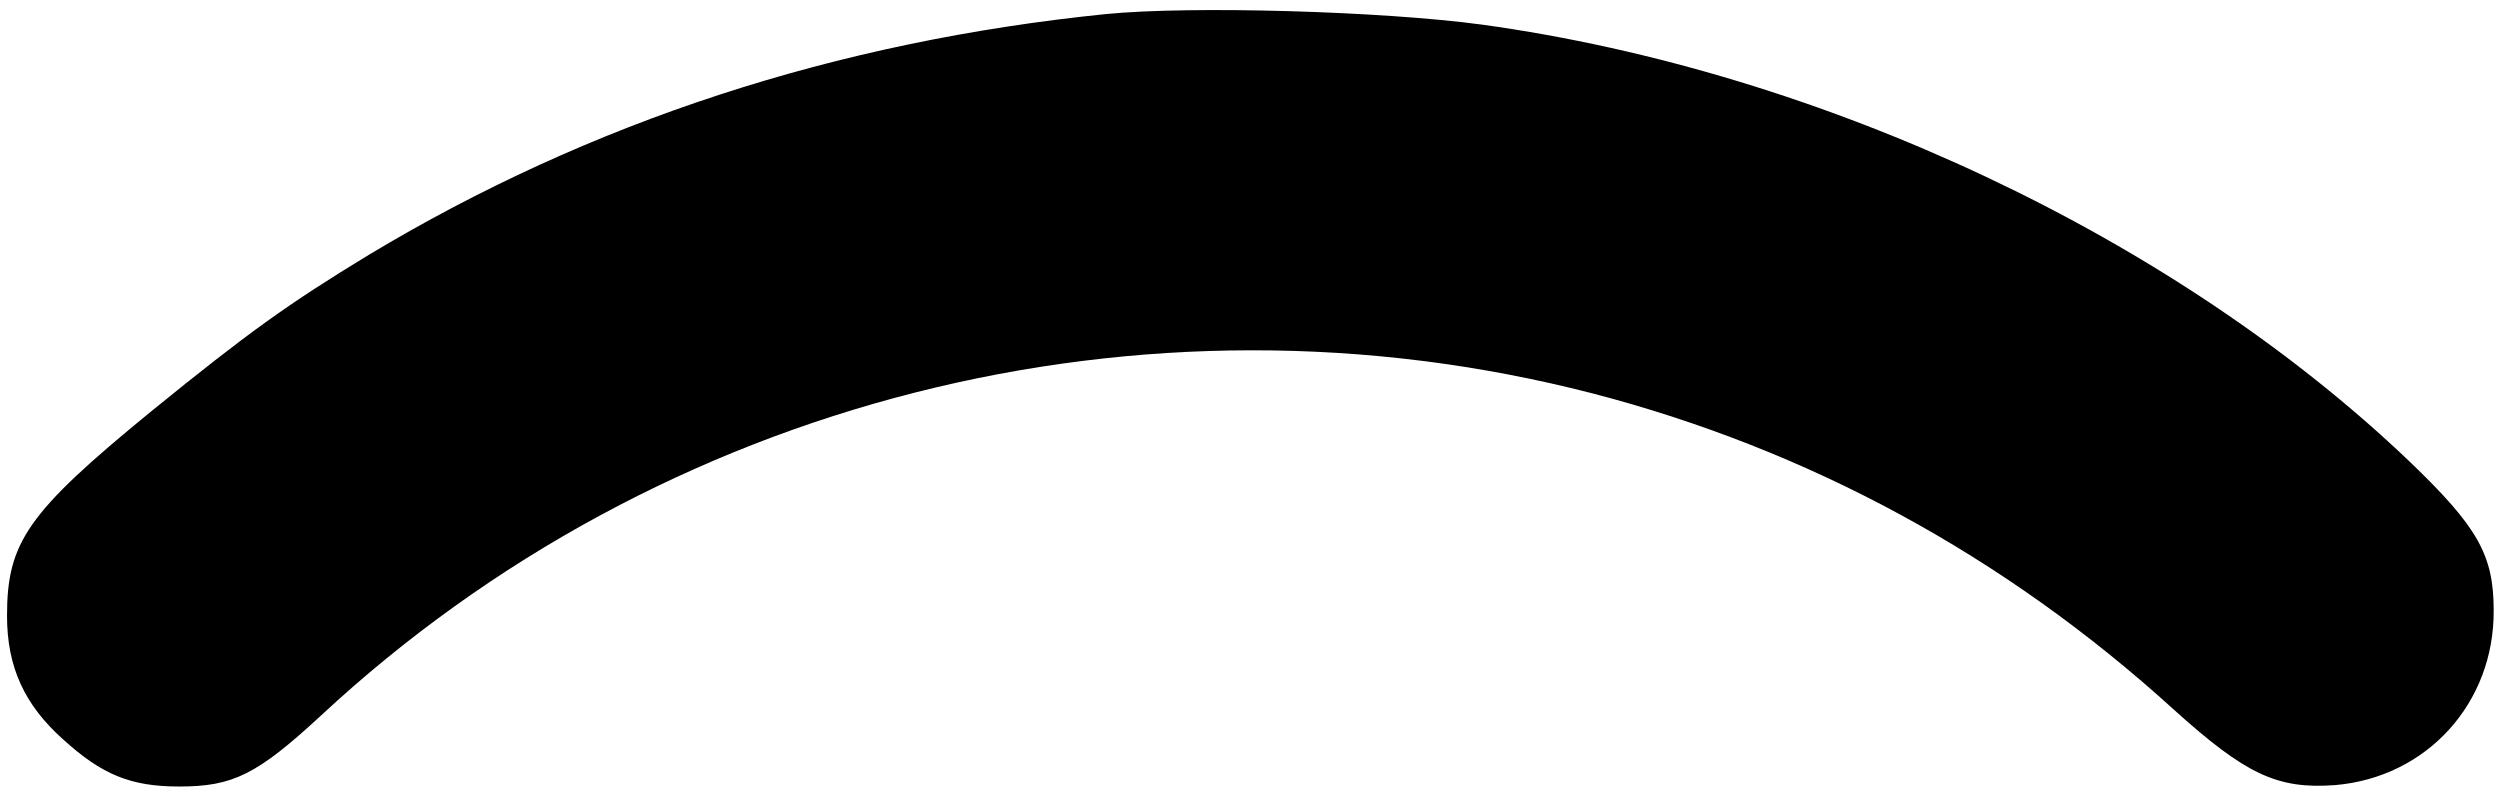 <svg version="1.0" xmlns="http://www.w3.org/2000/svg"
 width="356pt" height="113pt" viewBox="0 0 356 113"
 preserveAspectRatio="xMidYMid meet">

<g transform="translate(0,113) scale(0.1,-0.1)"
fill="#000000" stroke="none">
<path d="M1575 1110 c-384 -39 -734 -153 -1050 -343 -115 -70 -171 -110 -310
-223 -176 -144 -205 -186 -205 -291 0 -73 25 -127 80 -176 55 -50 96 -67 165
-67 77 0 111 17 202 101 484 450 1170 624 1810 459 308 -80 587 -231 828 -450
103 -93 148 -114 230 -108 131 11 227 117 226 249 0 79 -23 119 -120 212 -334
319 -835 555 -1321 622 -141 19 -413 27 -535 15z"/>
</g>
</svg>
